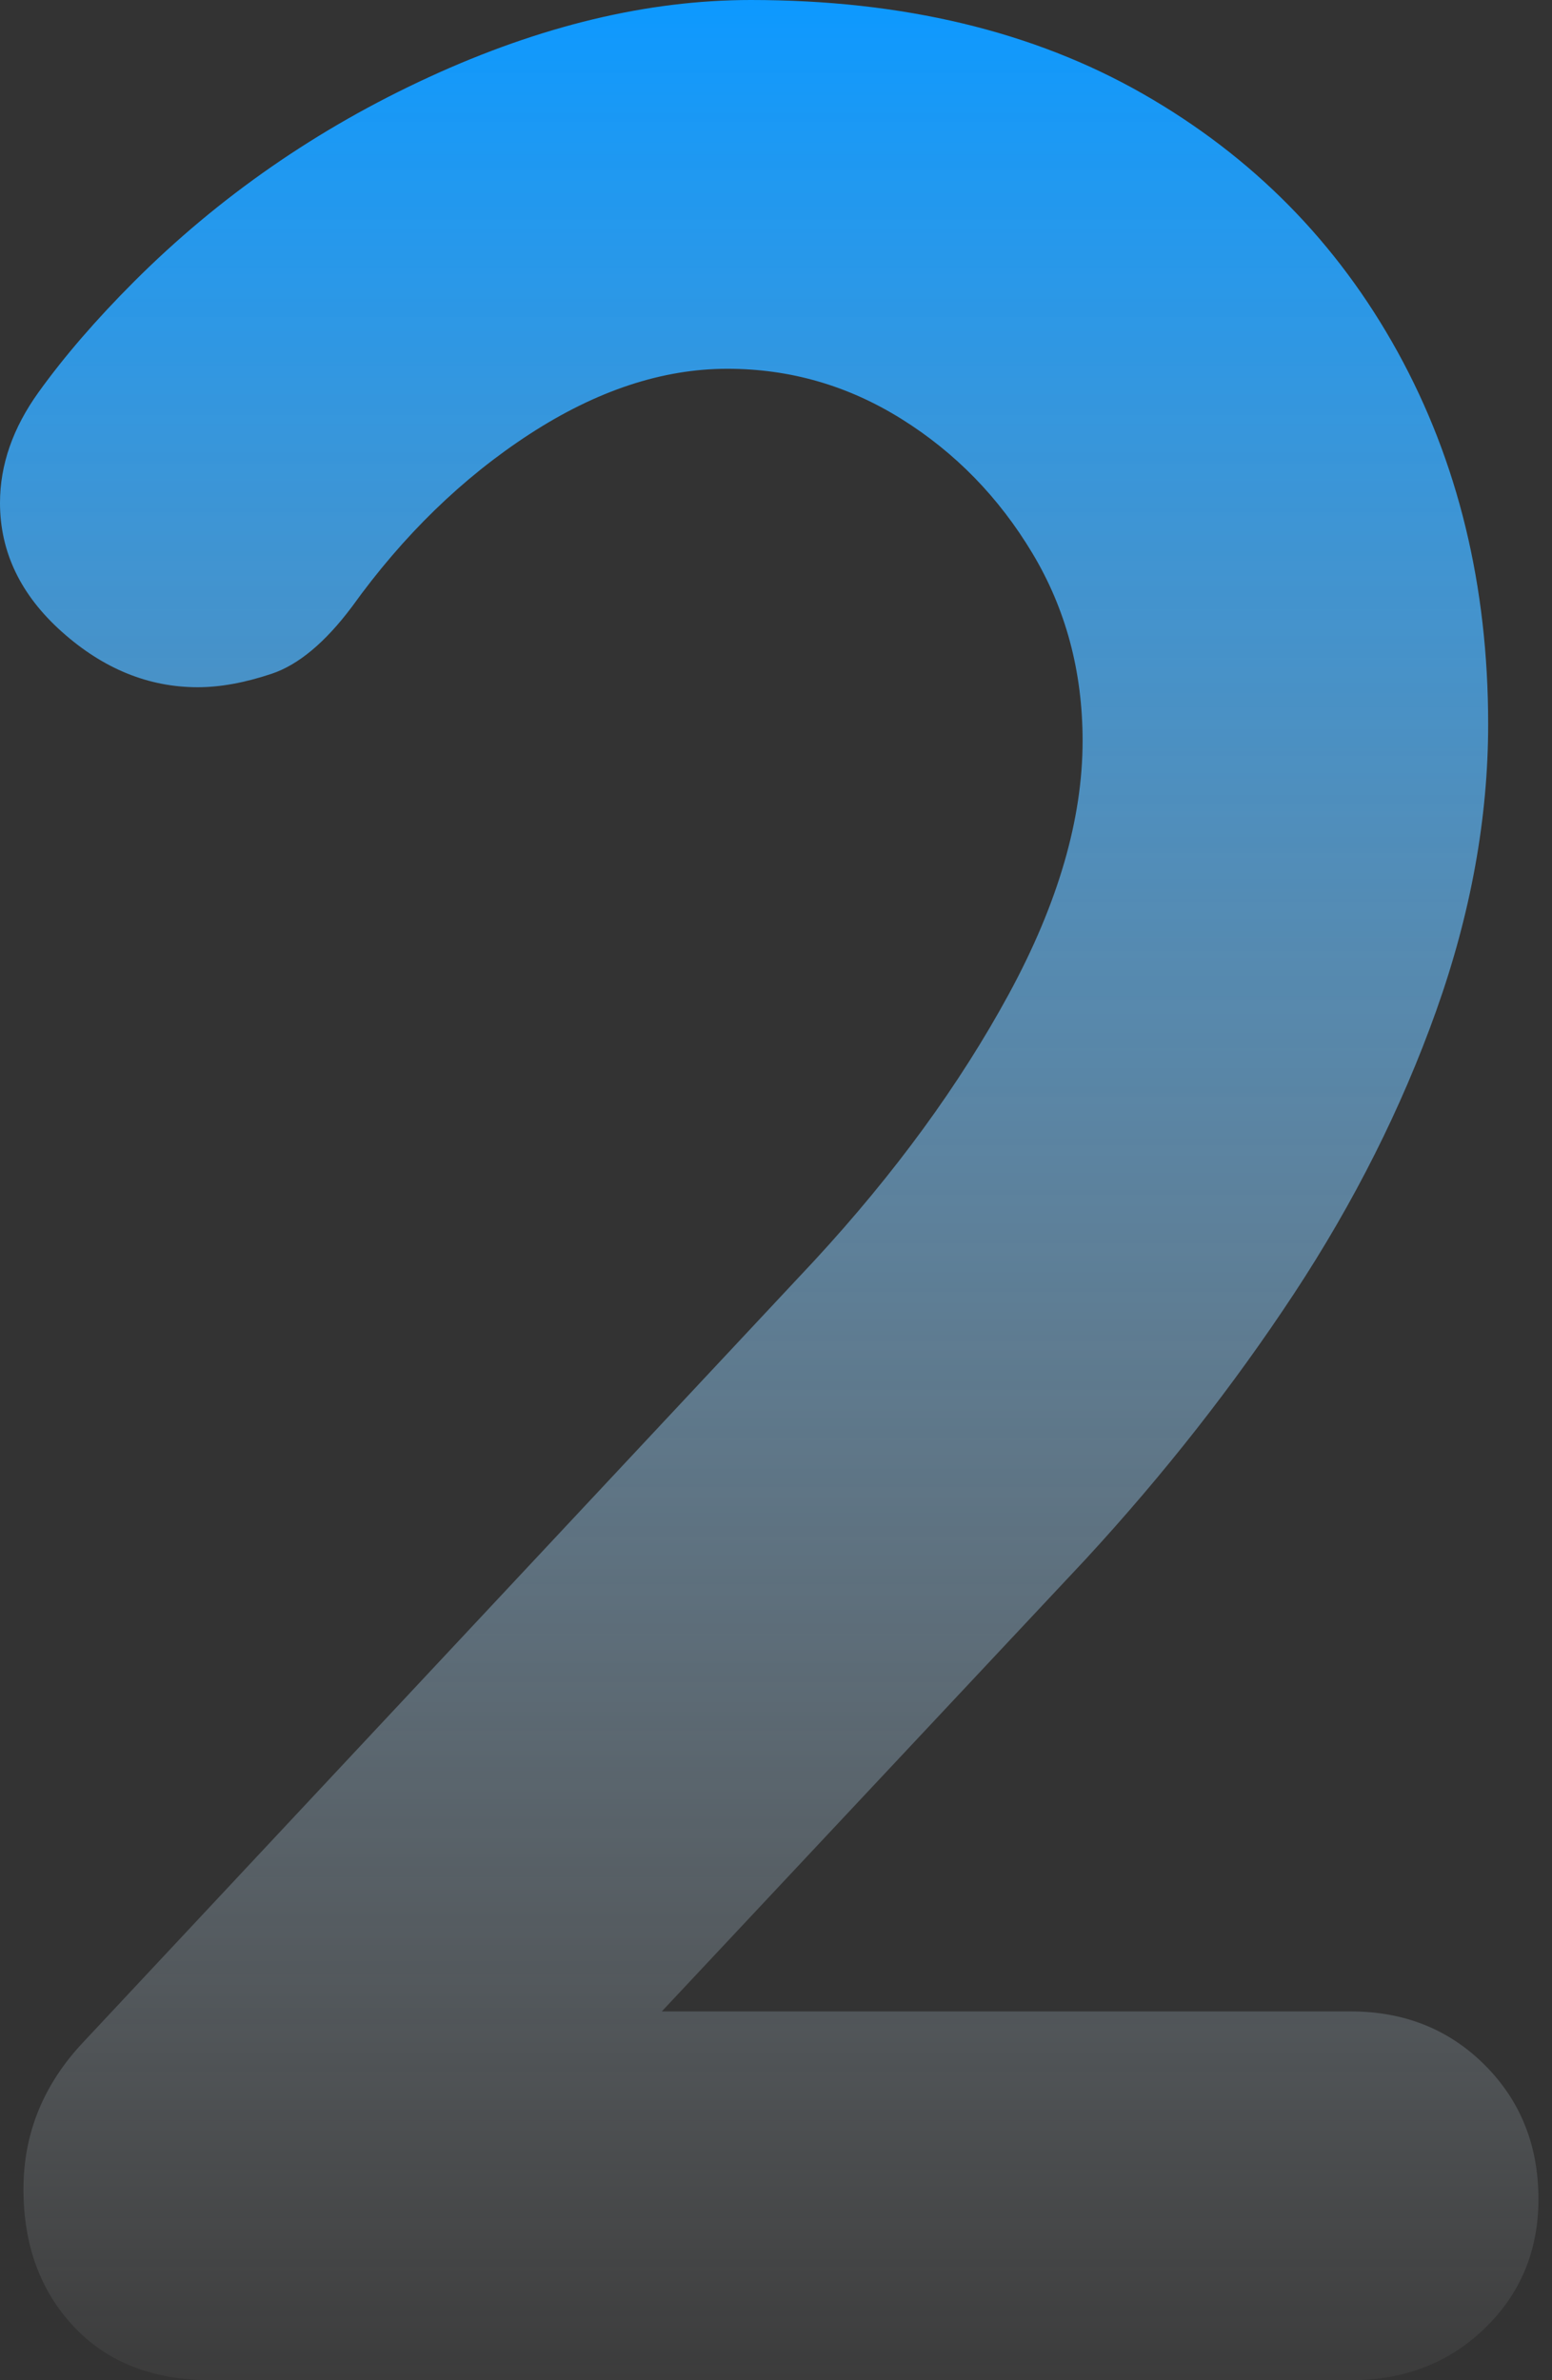 <svg width="60" height="92" viewBox="0 0 60 92" fill="none" xmlns="http://www.w3.org/2000/svg">
<rect x="0" y="0" width="60" height="92" fill="#333333" stroke="none"/>
<path d="M52.22 77.746C54.293 77.746 56.021 78.438 57.403 79.82C58.785 81.202 59.476 82.93 59.476 85.003C59.476 86.99 58.785 88.653 57.403 89.992C56.021 91.331 54.293 92 52.22 92H8.163C5.917 92 4.146 91.309 2.851 89.927C1.555 88.545 0.907 86.774 0.907 84.614C0.907 82.454 1.685 80.554 3.239 78.913L31.487 48.721C34.597 45.352 37.102 41.918 39.003 38.42C40.903 34.921 41.853 31.66 41.853 28.637C41.853 25.959 41.206 23.54 39.91 21.38C38.614 19.221 36.93 17.493 34.856 16.197C32.783 14.901 30.537 14.254 28.118 14.254C25.613 14.254 23.065 15.096 20.473 16.78C17.882 18.465 15.592 20.689 13.606 23.453C12.569 24.836 11.532 25.7 10.496 26.045C9.459 26.391 8.509 26.563 7.645 26.563C5.745 26.563 3.995 25.851 2.397 24.425C0.799 23 -6.86526e-07 21.337 0 19.437C0 17.968 0.497 16.543 1.49 15.161C2.484 13.778 3.715 12.353 5.183 10.884C8.466 7.602 12.267 4.967 16.586 2.98C20.905 0.993 25.052 5.49221e-06 29.025 0C34.9 0 39.953 1.209 44.186 3.628C48.419 6.047 51.701 9.373 54.034 13.606C56.366 17.838 57.532 22.633 57.532 27.989C57.532 31.617 56.863 35.31 55.524 39.068C54.185 42.825 52.349 46.475 50.017 50.017C47.684 53.559 45.007 56.971 41.983 60.254L24.49 78.913L23.065 77.746H52.22Z" fill="url(#paint0_linear_133_830)"/>
<defs>
<linearGradient id="paint0_linear_133_830" x1="-1.021" y1="-2.622e-05" x2="-1.021" y2="95.158" gradientUnits="userSpaceOnUse">
<stop stop-color="#0D99FF"/>
<stop offset="1" stop-color="white" stop-opacity="0.01"/>
</linearGradient>
</defs>
</svg>
